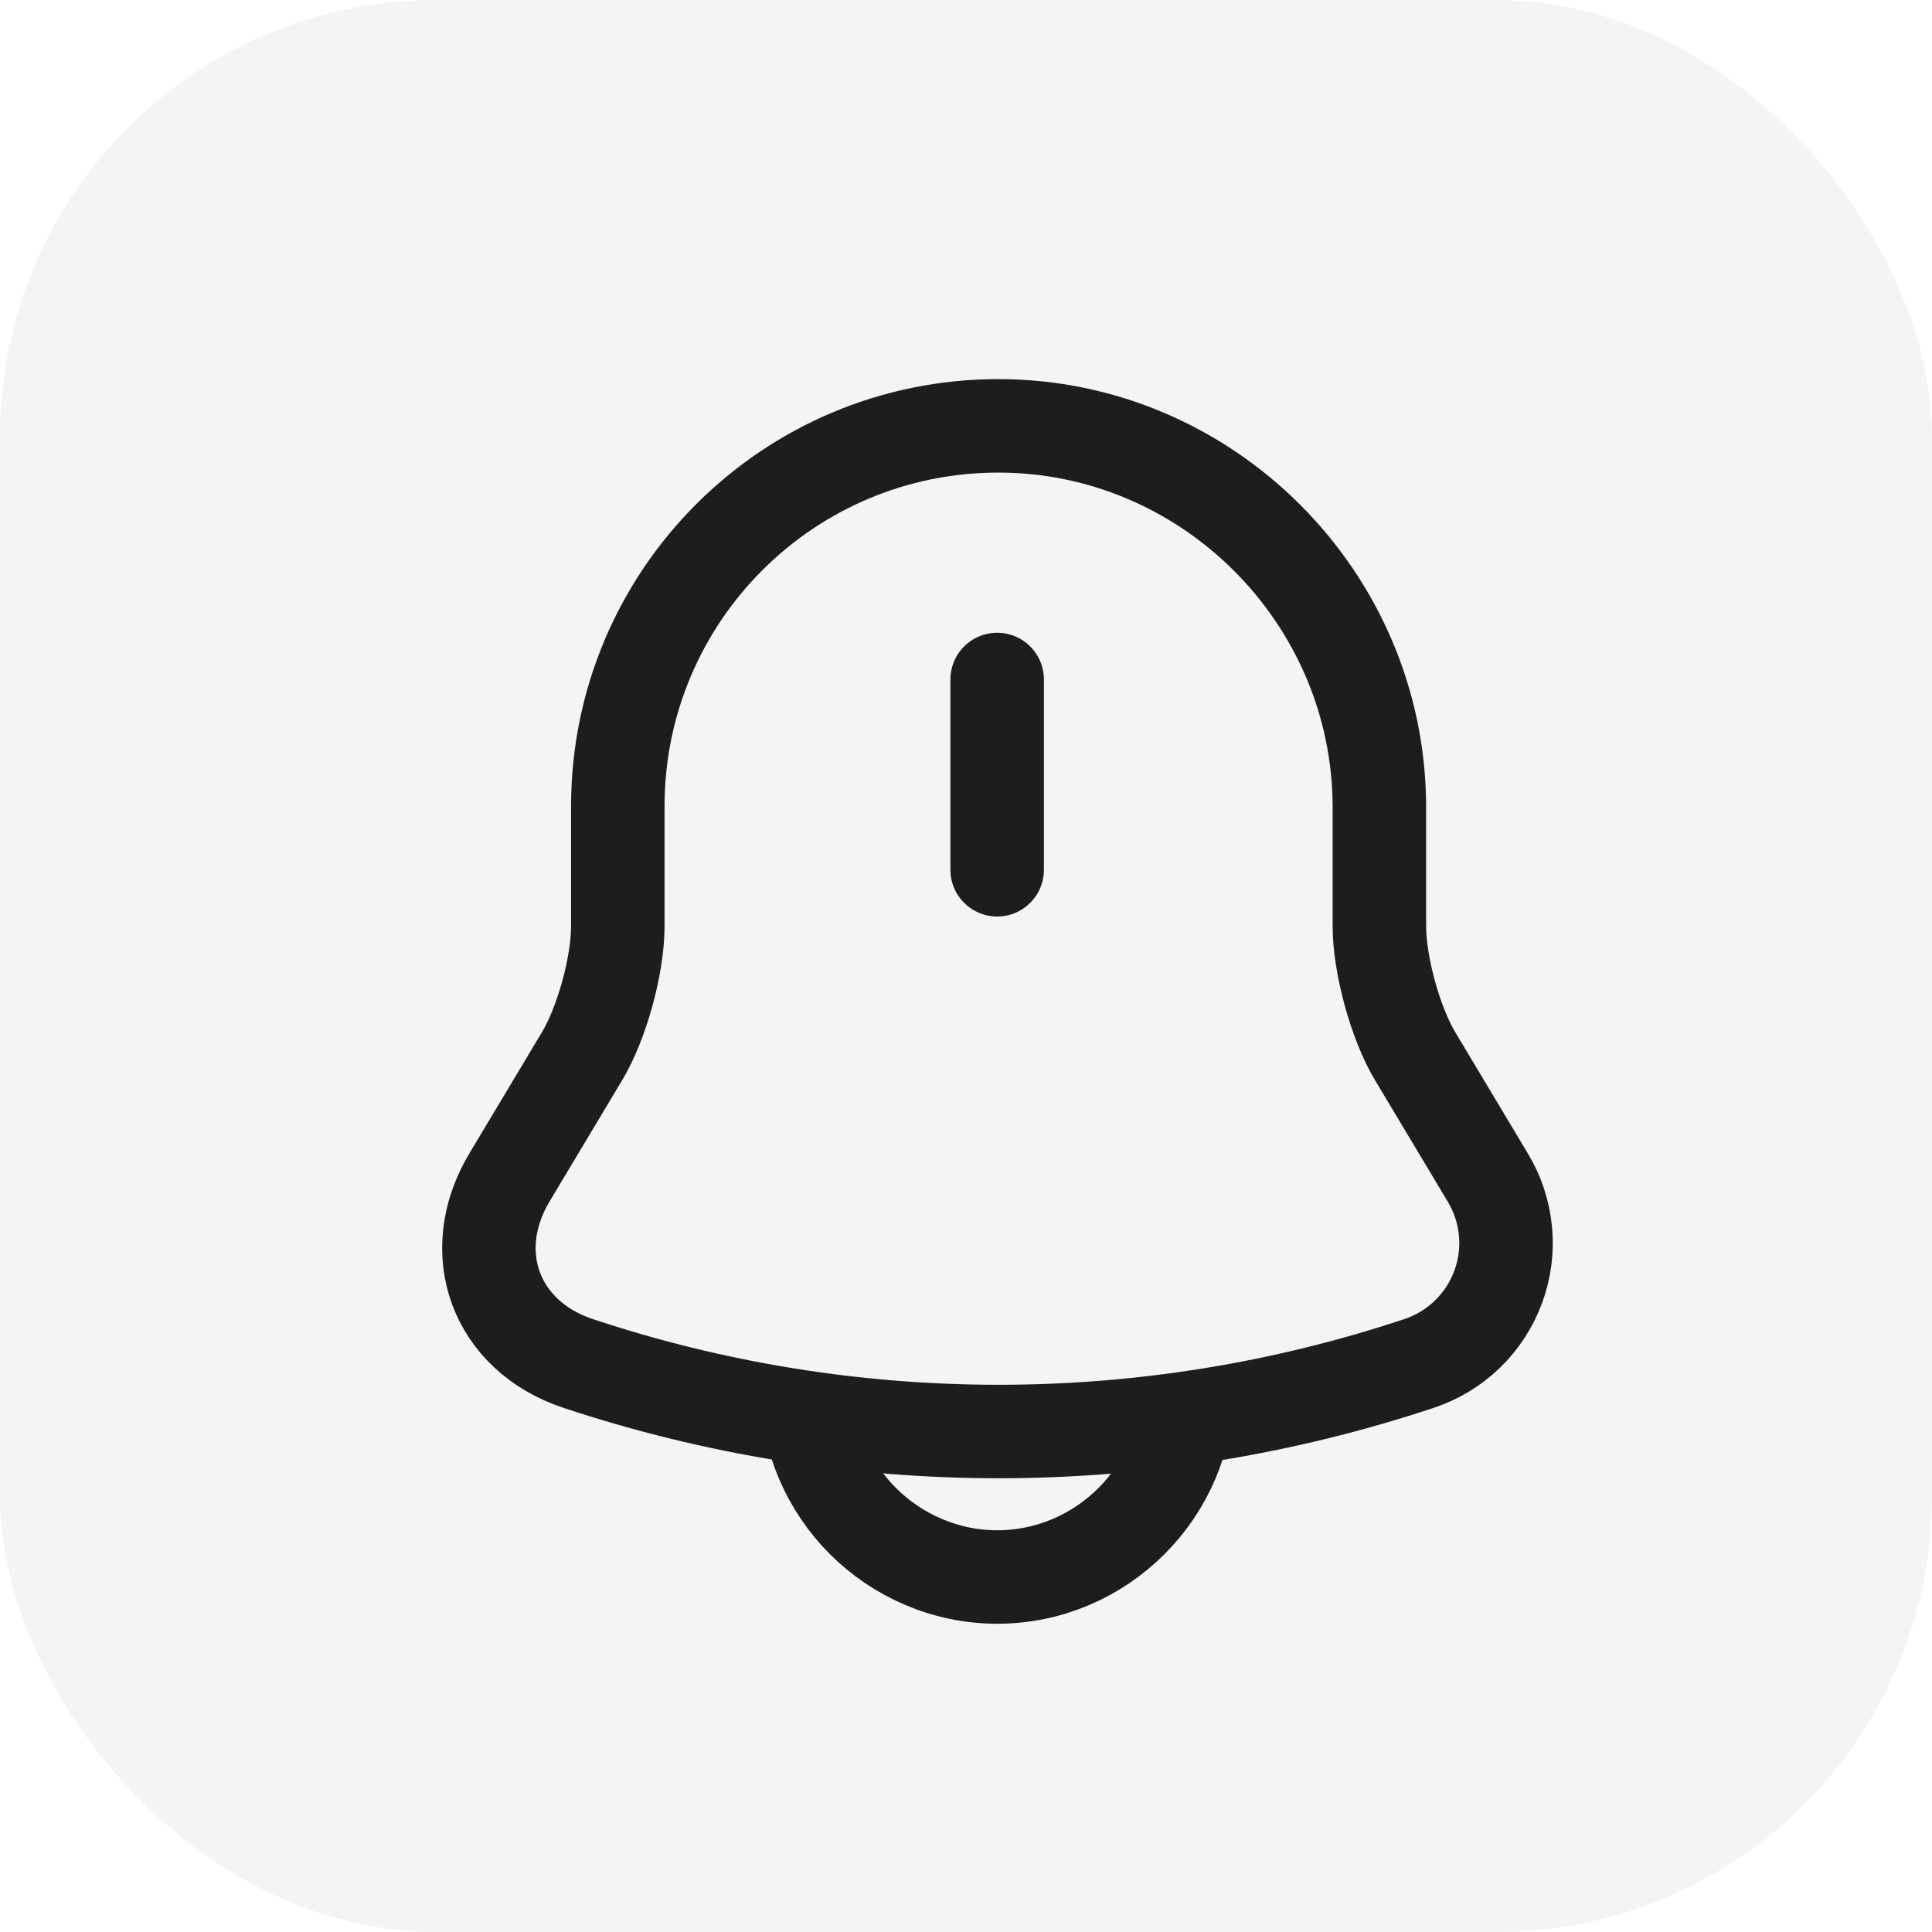 <svg width="31" height="31" viewBox="0 0 31 31" fill="none" xmlns="http://www.w3.org/2000/svg">
<rect opacity="0.05" width="31" height="31" rx="7" fill="#1D1D1D"/>
<path d="M16 10.903V13.956M16.018 6.833C12.645 6.833 9.913 9.565 9.913 12.938V14.864C9.913 15.487 9.657 16.422 9.336 16.953L8.172 18.897C7.457 20.098 7.952 21.436 9.272 21.876C13.655 23.334 18.392 23.334 22.774 21.876C23.064 21.779 23.327 21.619 23.546 21.407C23.765 21.195 23.934 20.936 24.039 20.65C24.145 20.364 24.185 20.058 24.156 19.755C24.128 19.451 24.031 19.158 23.874 18.897L22.71 16.953C22.389 16.422 22.133 15.478 22.133 14.864V12.938C22.123 9.584 19.373 6.833 16.018 6.833Z" stroke="#1D1D1D" stroke-width="1.5" stroke-miterlimit="10" stroke-linecap="round"/>
<path d="M19.052 22.252C19.052 23.929 17.677 25.304 16 25.304C15.166 25.304 14.396 24.956 13.846 24.406C13.296 23.856 12.947 23.086 12.947 22.252" stroke="#1D1D1D" stroke-width="1.5" stroke-miterlimit="10"/>
</svg>
